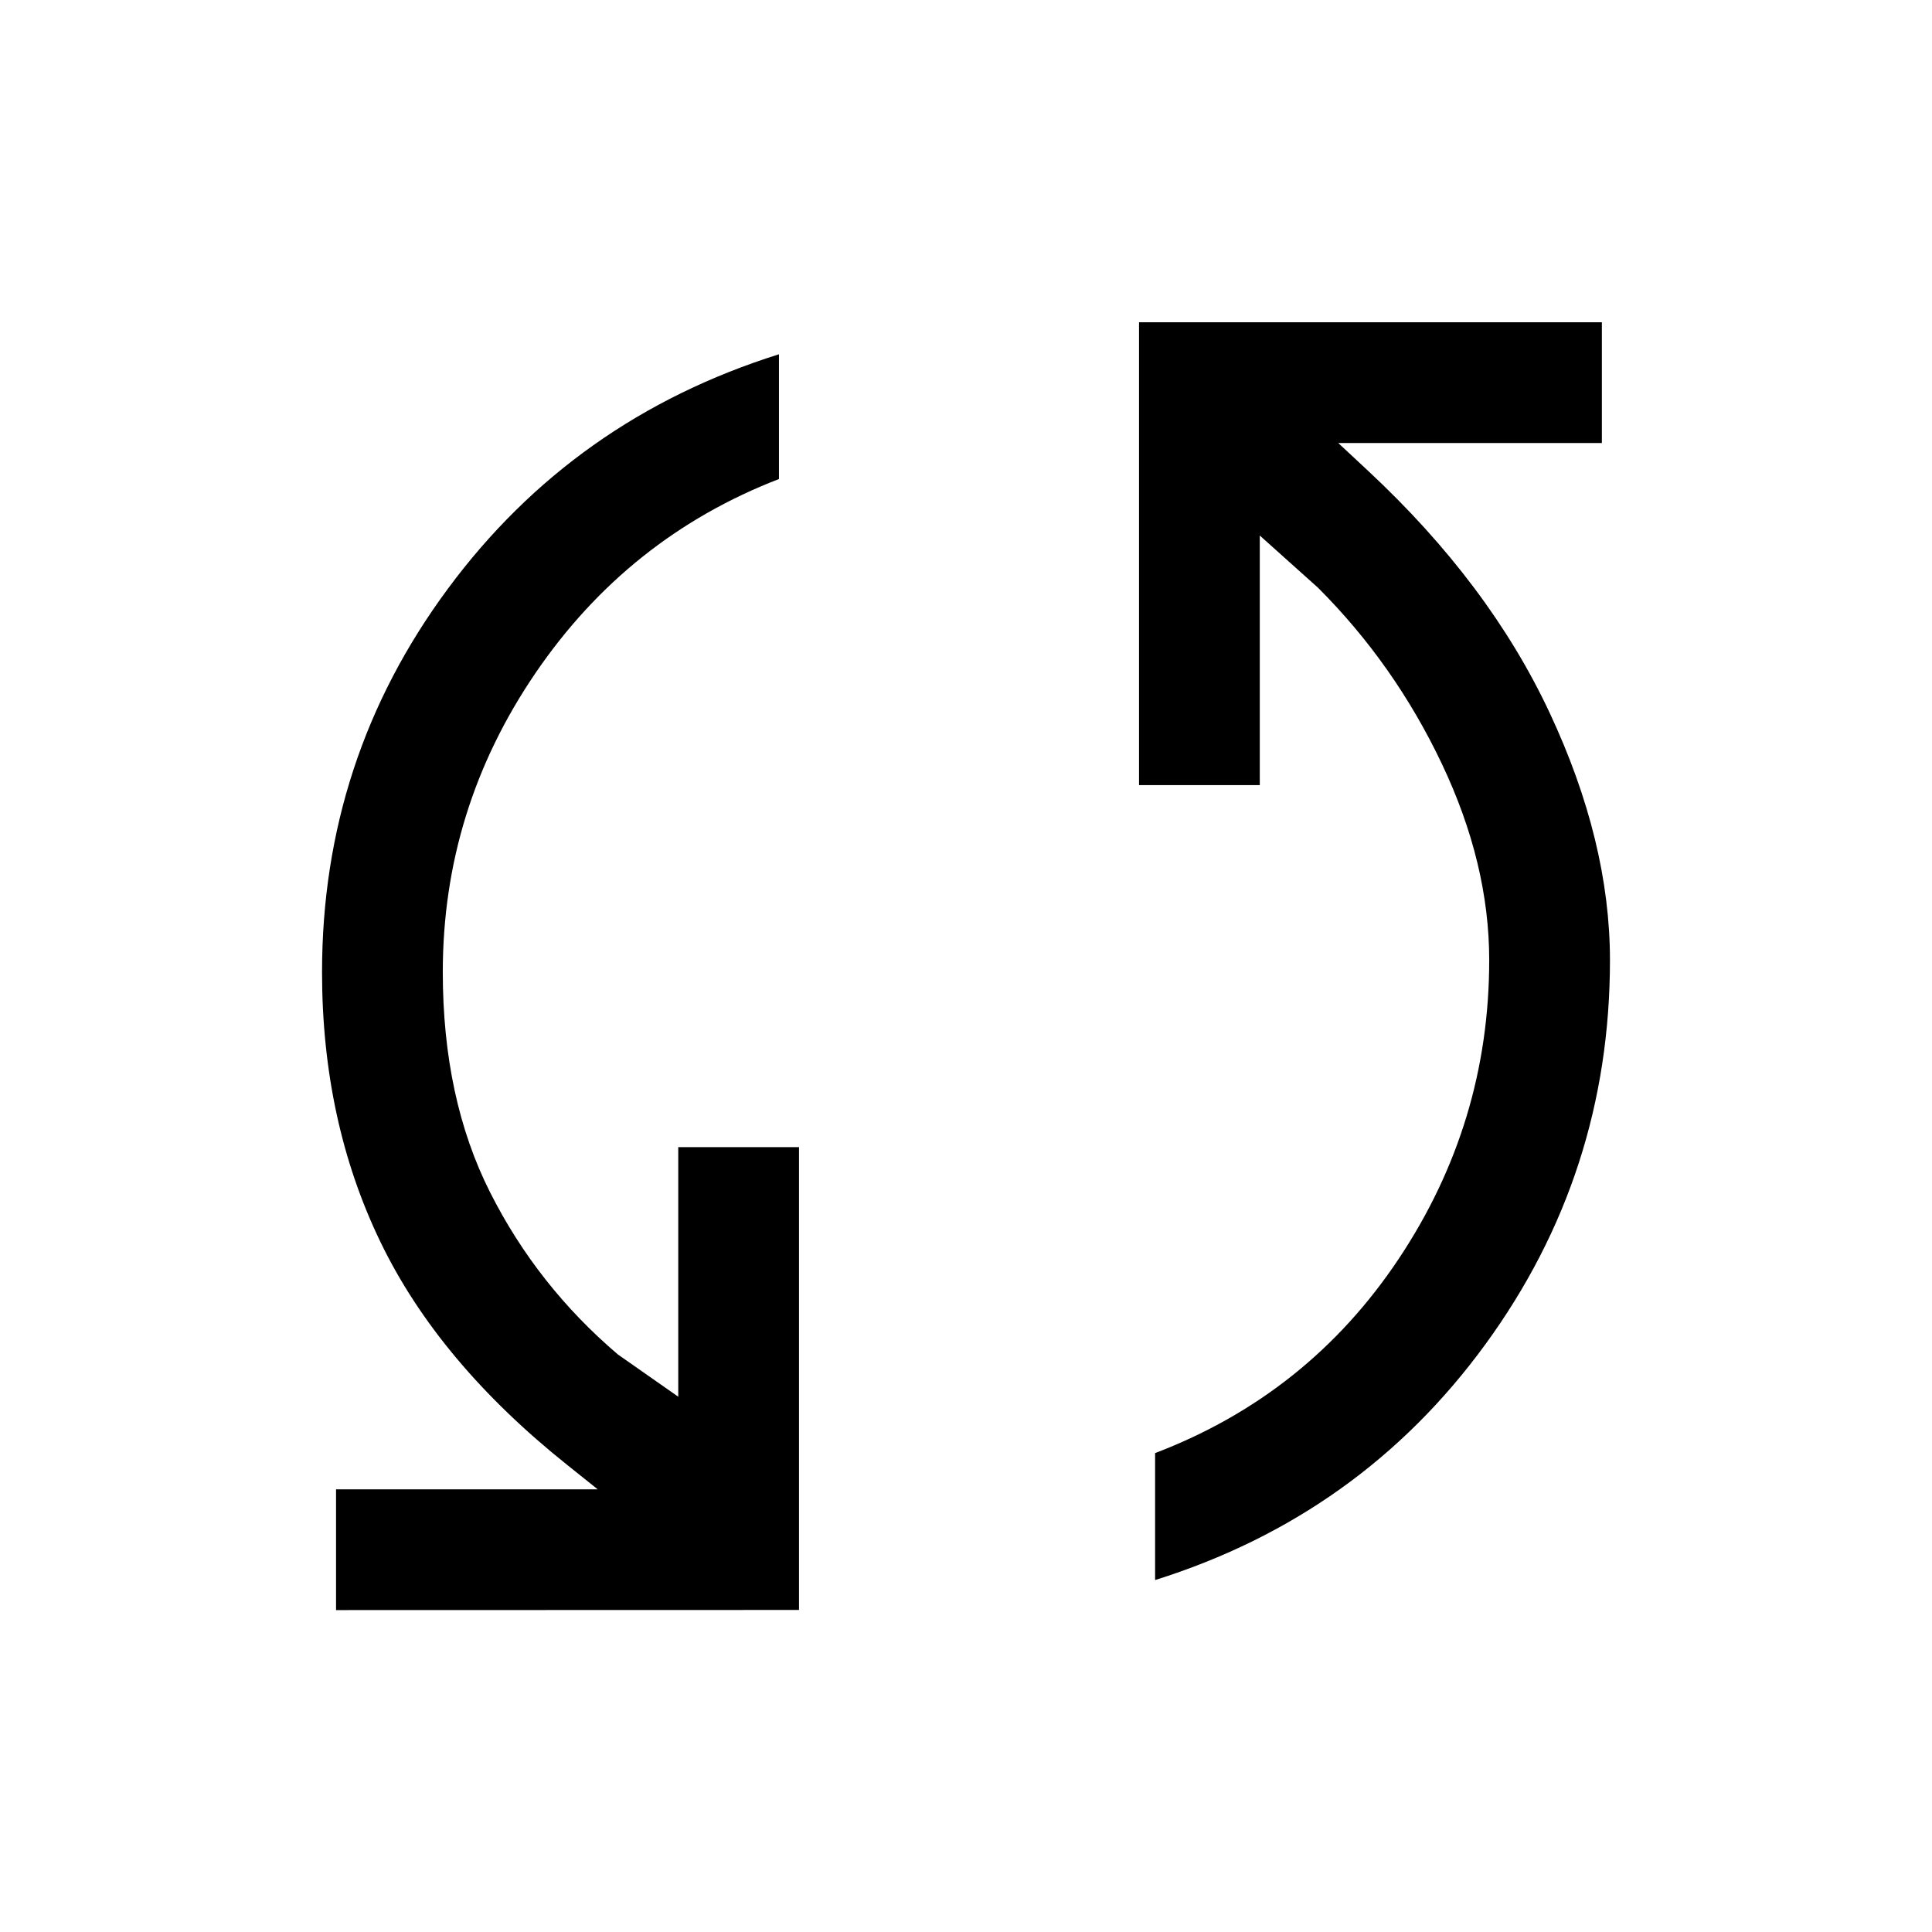 <svg xmlns="http://www.w3.org/2000/svg" width="16" height="16" fill="none" viewBox="0 0 16 16"><path fill="currentColor" d="m2.783 13.334v-1h2.167l-.25-.2c-.711-.567-1.228-1.183-1.55-1.85-.322-.667-.483-1.411-.483-2.233 0-1.178.347-2.236 1.042-3.175.694-.939 1.608-1.586 2.742-1.942v1.033c-.833.322-1.506.858-2.017 1.608s-.767 1.575-.767 2.475c0 .7.131 1.308.392 1.825s.614.964 1.058 1.342l.5.35v-2.067h1v3.833zm6.783-.25v-1.05c.844-.322 1.517-.858 2.017-1.608.5-.75.75-1.575.75-2.475 0-.533-.131-1.075-.392-1.625s-.603-1.036-1.025-1.458l-.483-.433v2.067h-1v-3.833h3.833v1h-2.183l.25.233c.667.622 1.167 1.289 1.5 2 .333.711.5 1.394.5 2.05 0 1.178-.344 2.239-1.033 3.183-.689.944-1.6 1.594-2.733 1.95z"/></svg>